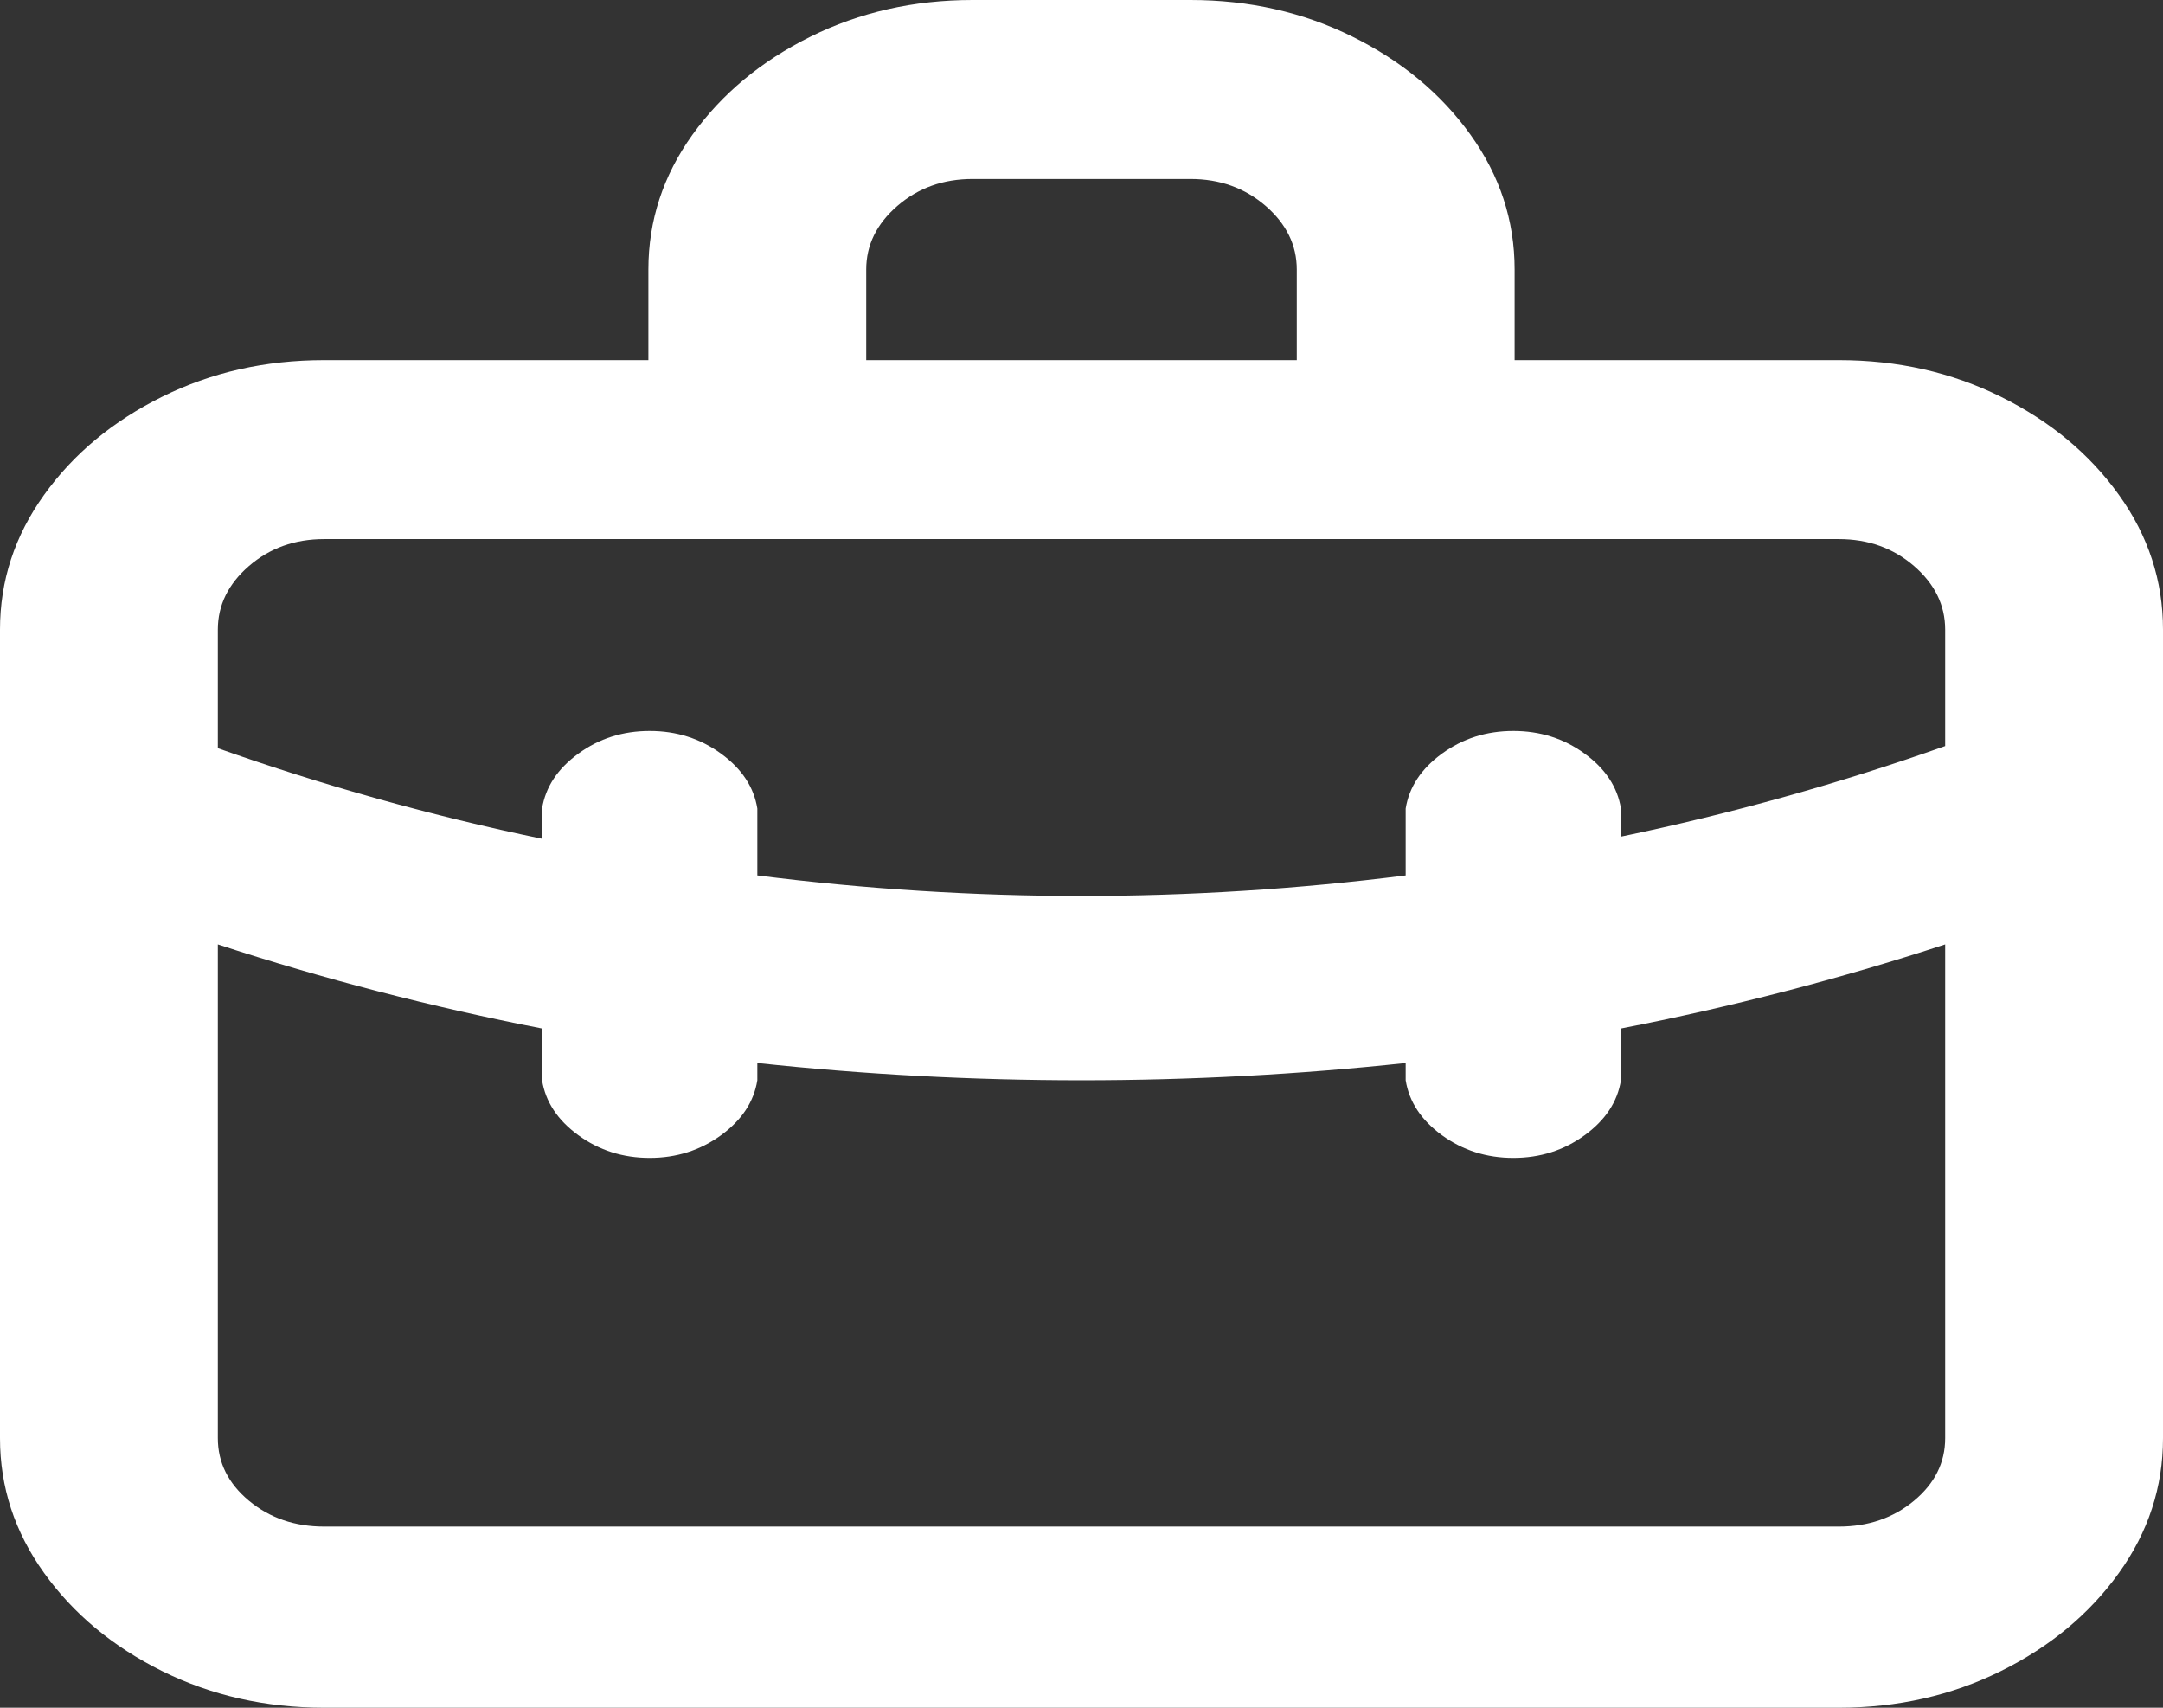 <svg width="38" height="30" viewBox="0 0 38 30" fill="none" xmlns="http://www.w3.org/2000/svg">
<rect x="0" y="0" width="38" height="30" fill="#333333" stroke="none"/>
<path id="Vector" d="M32.305 6.326H26.609V4.735C26.609 3.876 26.351 3.087 25.834 2.367C25.318 1.648 24.627 1.073 23.761 0.644C22.896 0.215 21.946 -8.9407e-07 20.914 -8.9407e-07H17.086C16.054 -8.9407e-07 15.104 0.215 14.239 0.644C13.373 1.073 12.682 1.648 12.165 2.367C11.649 3.087 11.391 3.876 11.391 4.735V6.326H5.695C4.663 6.326 3.713 6.54 2.848 6.97C1.982 7.399 1.291 7.973 0.775 8.693C0.258 9.413 0 10.202 0 11.061V25.265C0 26.124 0.258 26.913 0.775 27.633C1.291 28.352 1.982 28.927 2.848 29.356C3.713 29.785 4.663 30 5.695 30H32.305C33.337 30 34.287 29.785 35.152 29.356C36.018 28.927 36.709 28.352 37.225 27.633C37.742 26.913 38 26.124 38 25.265V11.061C38 10.202 37.742 9.413 37.225 8.693C36.709 7.973 36.018 7.399 35.152 6.97C34.287 6.54 33.337 6.326 32.305 6.326ZM15.218 4.735C15.218 4.306 15.4 3.933 15.765 3.617C16.13 3.302 16.57 3.144 17.086 3.144H20.914C21.43 3.144 21.87 3.302 22.235 3.617C22.599 3.933 22.782 4.306 22.782 4.735V6.326H15.218V4.735ZM34.173 25.265C34.173 25.694 33.99 26.061 33.626 26.364C33.261 26.667 32.821 26.818 32.305 26.818H5.695C5.179 26.818 4.739 26.667 4.374 26.364C4.01 26.061 3.827 25.694 3.827 25.265V16.591C5.68 17.197 7.579 17.689 9.523 18.068V18.977C9.584 19.356 9.796 19.678 10.161 19.943C10.525 20.208 10.943 20.341 11.414 20.341C11.884 20.341 12.302 20.208 12.667 19.943C13.031 19.678 13.244 19.356 13.305 18.977V18.674C15.188 18.876 17.086 18.977 19 18.977C20.914 18.977 22.812 18.876 24.695 18.674V18.977C24.756 19.356 24.969 19.678 25.333 19.943C25.698 20.208 26.116 20.341 26.586 20.341C27.057 20.341 27.475 20.208 27.839 19.943C28.204 19.678 28.416 19.356 28.477 18.977V18.068C30.421 17.689 32.32 17.197 34.173 16.591V25.265ZM34.173 13.106C32.32 13.763 30.421 14.293 28.477 14.697V14.204C28.416 13.826 28.204 13.504 27.839 13.239C27.475 12.973 27.057 12.841 26.586 12.841C26.116 12.841 25.698 12.973 25.333 13.239C24.969 13.504 24.756 13.826 24.695 14.204V15.379C20.898 15.859 17.102 15.859 13.305 15.379V14.204C13.244 13.826 13.031 13.504 12.667 13.239C12.302 12.973 11.884 12.841 11.414 12.841C10.943 12.841 10.525 12.973 10.161 13.239C9.796 13.504 9.584 13.826 9.523 14.204V14.735C7.579 14.331 5.68 13.8 3.827 13.144V11.061C3.827 10.631 4.01 10.259 4.374 9.943C4.739 9.628 5.179 9.47 5.695 9.47H32.305C32.821 9.47 33.261 9.628 33.626 9.943C33.99 10.259 34.173 10.631 34.173 11.061V13.106Z" fill="white"/>
</svg>
